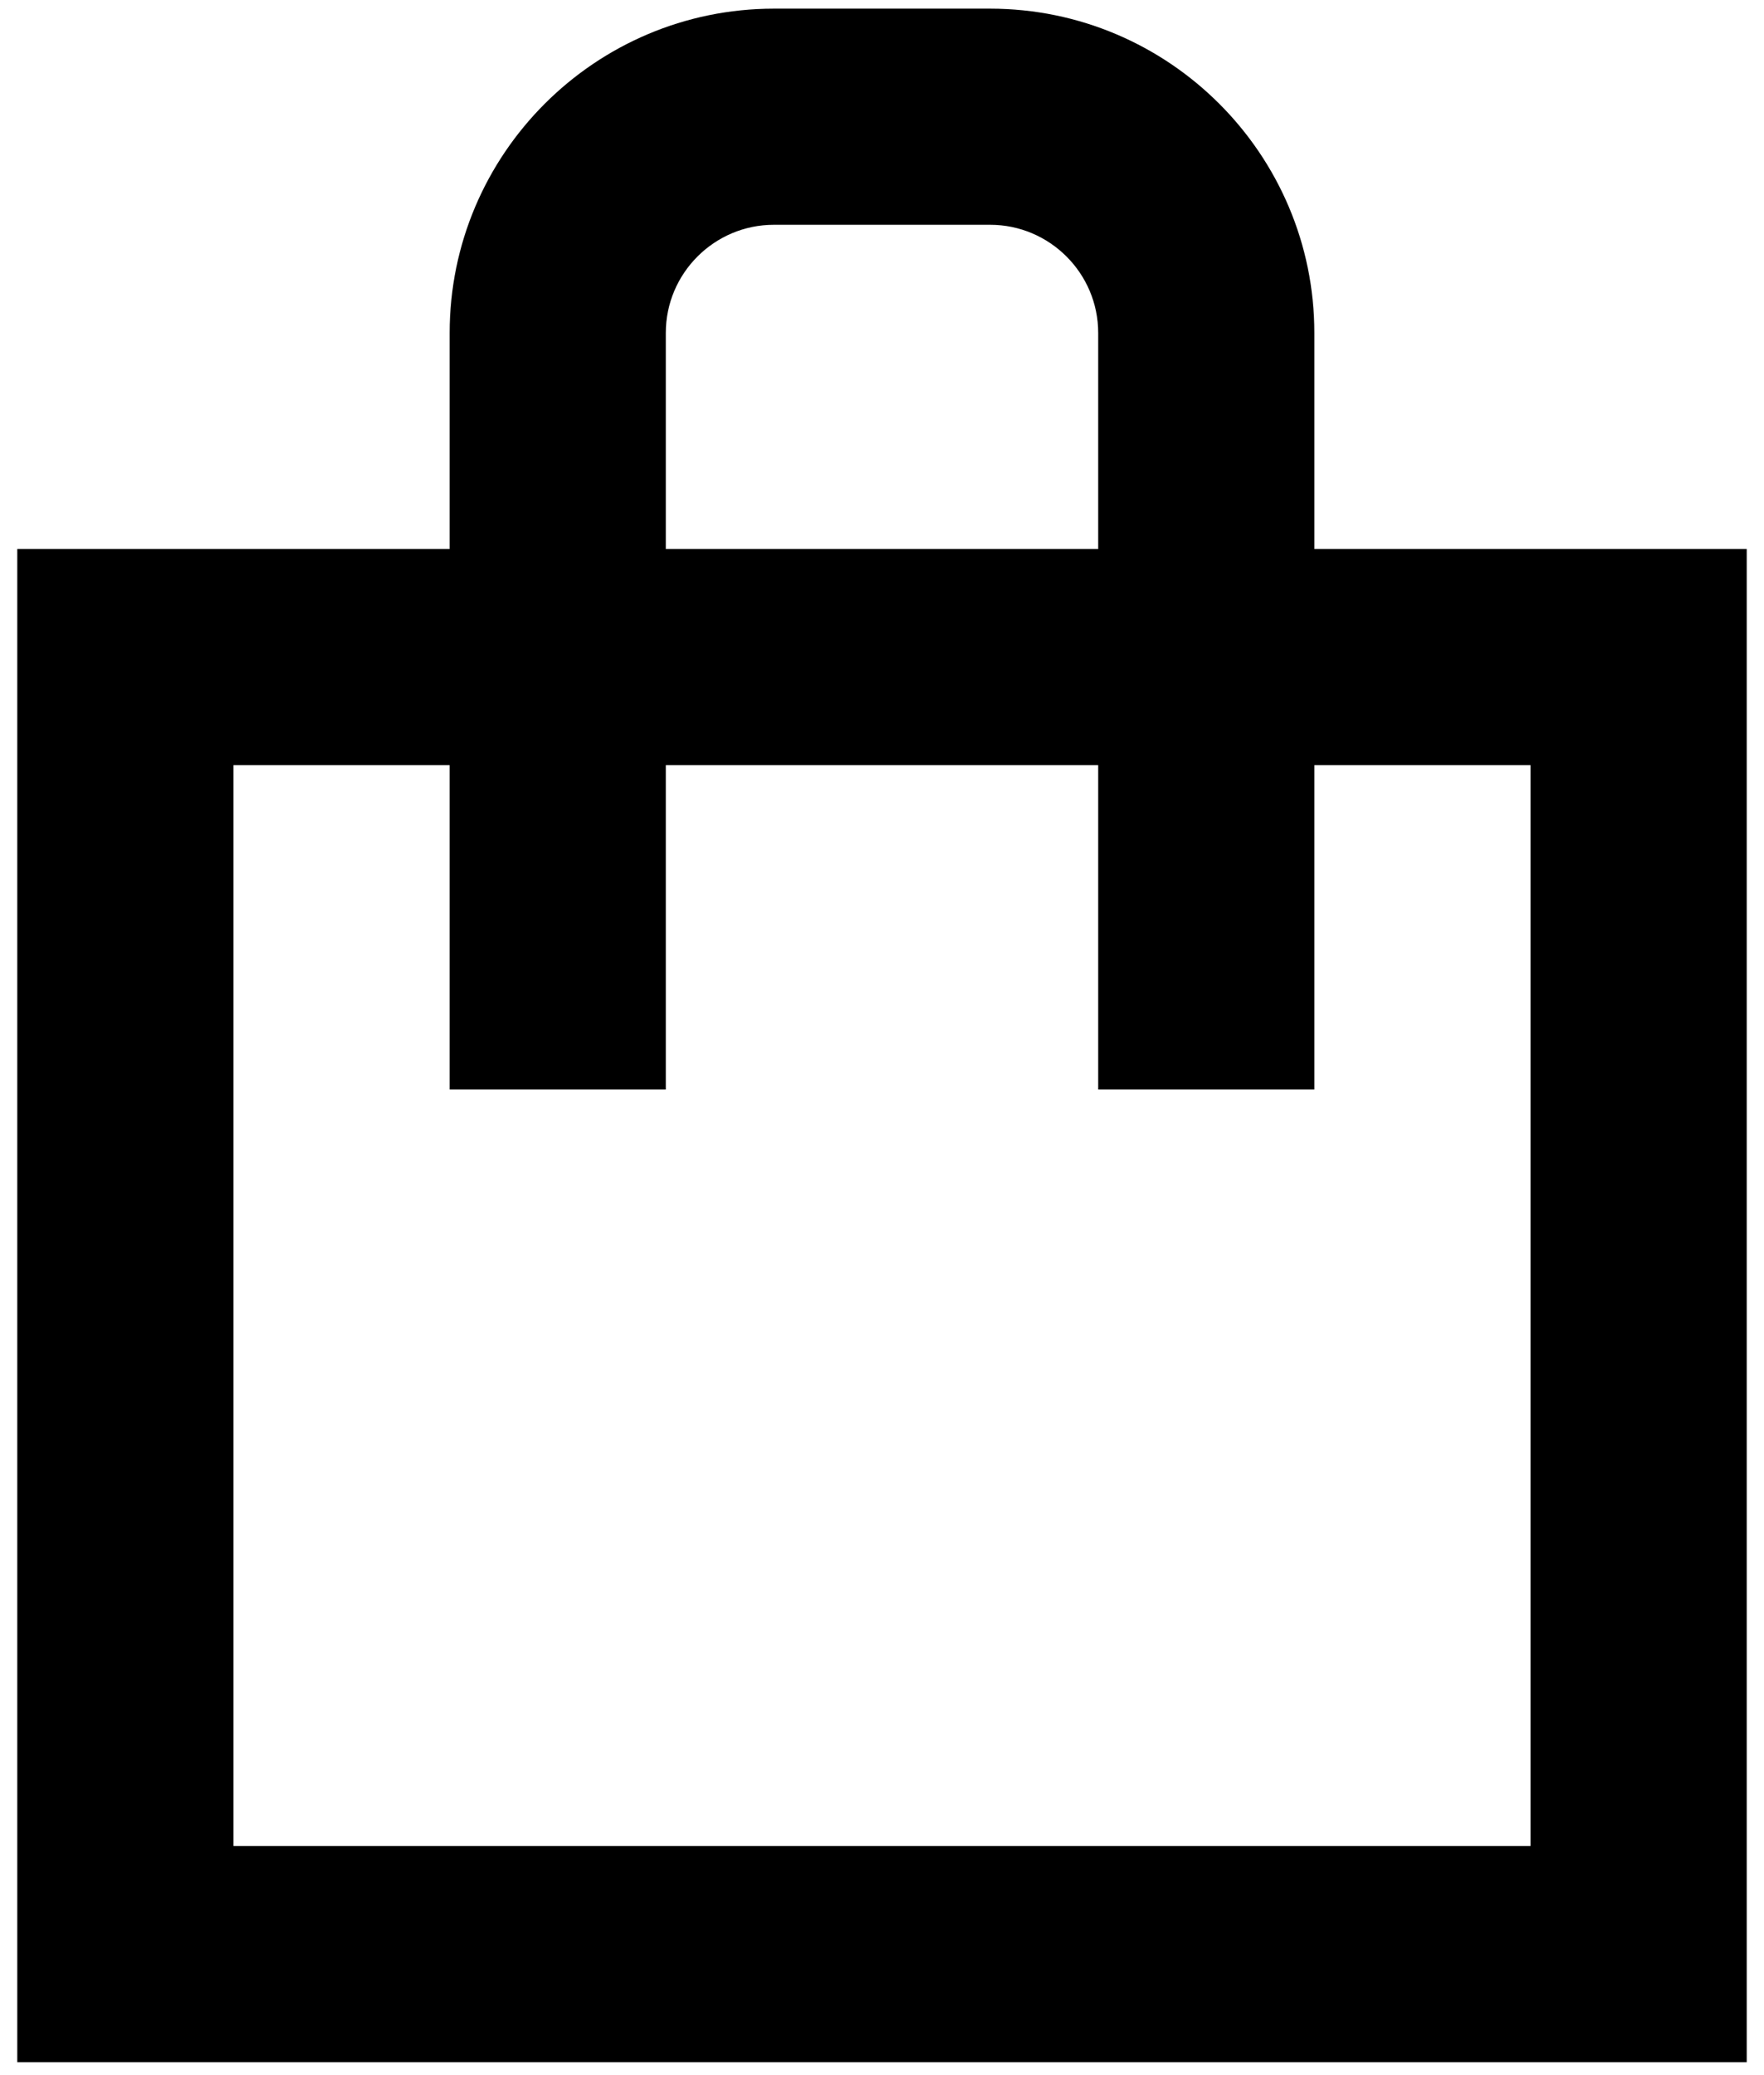 <svg width="34" height="40" viewBox="0 0 34 40" fill="none" xmlns="http://www.w3.org/2000/svg">
<path d="M25.333 10.583V6.417C25.333 2.971 22.529 0.167 19.083 0.167H14.917C11.471 0.167 8.667 2.971 8.667 6.417V10.583H0.333V39.75H33.667V10.583H25.333ZM12.833 6.417C12.833 5.269 13.767 4.333 14.917 4.333H19.083C20.233 4.333 21.167 5.269 21.167 6.417V10.583H12.833V6.417ZM29.5 35.583H4.5V14.75H8.667V21H12.833V14.75H21.167V21H25.333V14.75H29.5V35.583Z" fill="black"/>
</svg>
